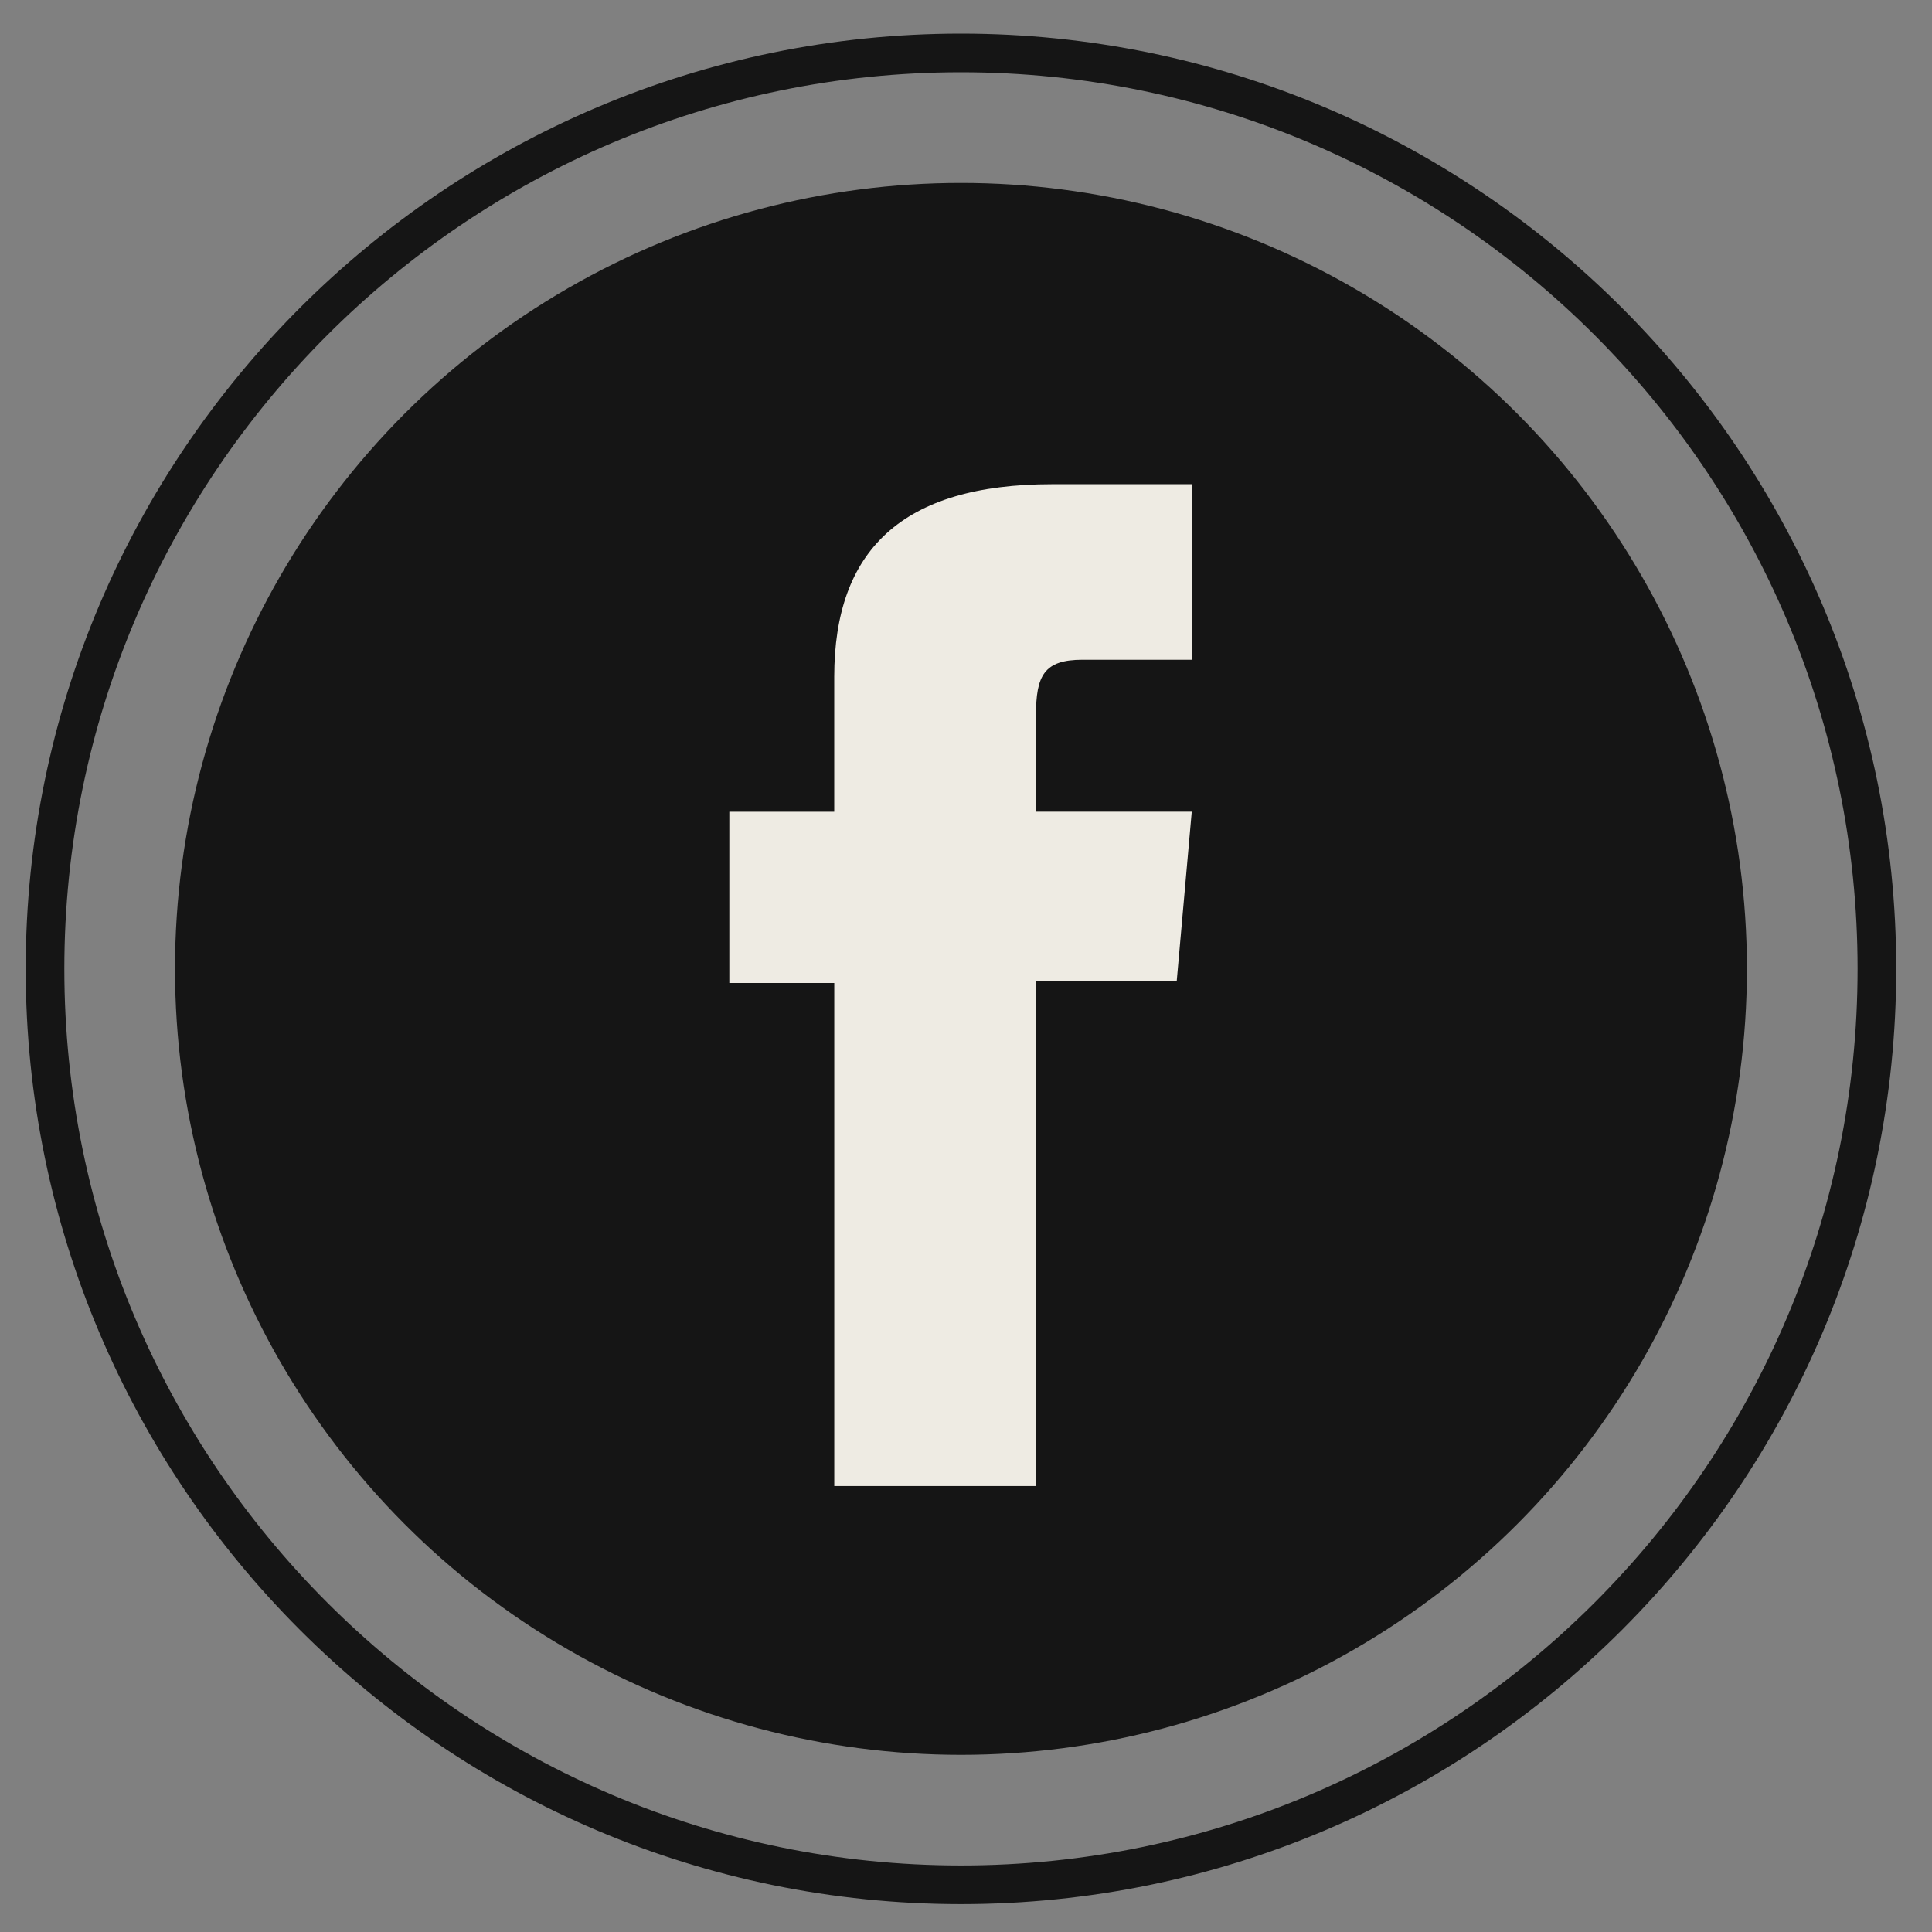 <?xml version="1.0" encoding="utf-8"?>
<!-- Generator: Adobe Illustrator 16.0.0, SVG Export Plug-In . SVG Version: 6.00 Build 0)  -->
<!DOCTYPE svg PUBLIC "-//W3C//DTD SVG 1.1//EN" "http://www.w3.org/Graphics/SVG/1.1/DTD/svg11.dtd">
<svg version="1.1" id="Layer_1" xmlns="http://www.w3.org/2000/svg" xmlns:xlink="http://www.w3.org/1999/xlink" x="0px" y="0px"
	 width="100px" height="100px" viewBox="0 0 100 100" enable-background="new 0 0 100 100" xml:space="preserve">
<rect x="0" y="0" width="100" height="100" fill="#808080" stroke="none"/>
<g>
	<g>
		<path fill="none" stroke="#151515" stroke-width="2" stroke-miterlimit="10" d="M49.739,97.557
			C23.598,97.557,2.33,76.29,2.33,50.149S23.598,2.74,49.739,2.74s47.409,21.268,47.409,47.409S75.88,97.557,49.739,97.557z"/>
		<circle fill="#151515" cx="49.739" cy="50.149" r="40.681"/>
	</g>
	<path fill="#EEEBE3" d="M43.181,76.917h10.442V50.769h7.285l0.777-8.755h-8.063c0,0,0-3.269,0-4.986c0-2.064,0.415-2.88,2.411-2.88
		c1.605,0,5.651,0,5.651,0v-9.086c0,0-5.959,0-7.23,0c-7.771,0-11.274,3.422-11.274,9.973c0,5.706,0,6.98,0,6.98H37.75v8.865h5.432
		V76.917z"/>
</g>
</svg>
